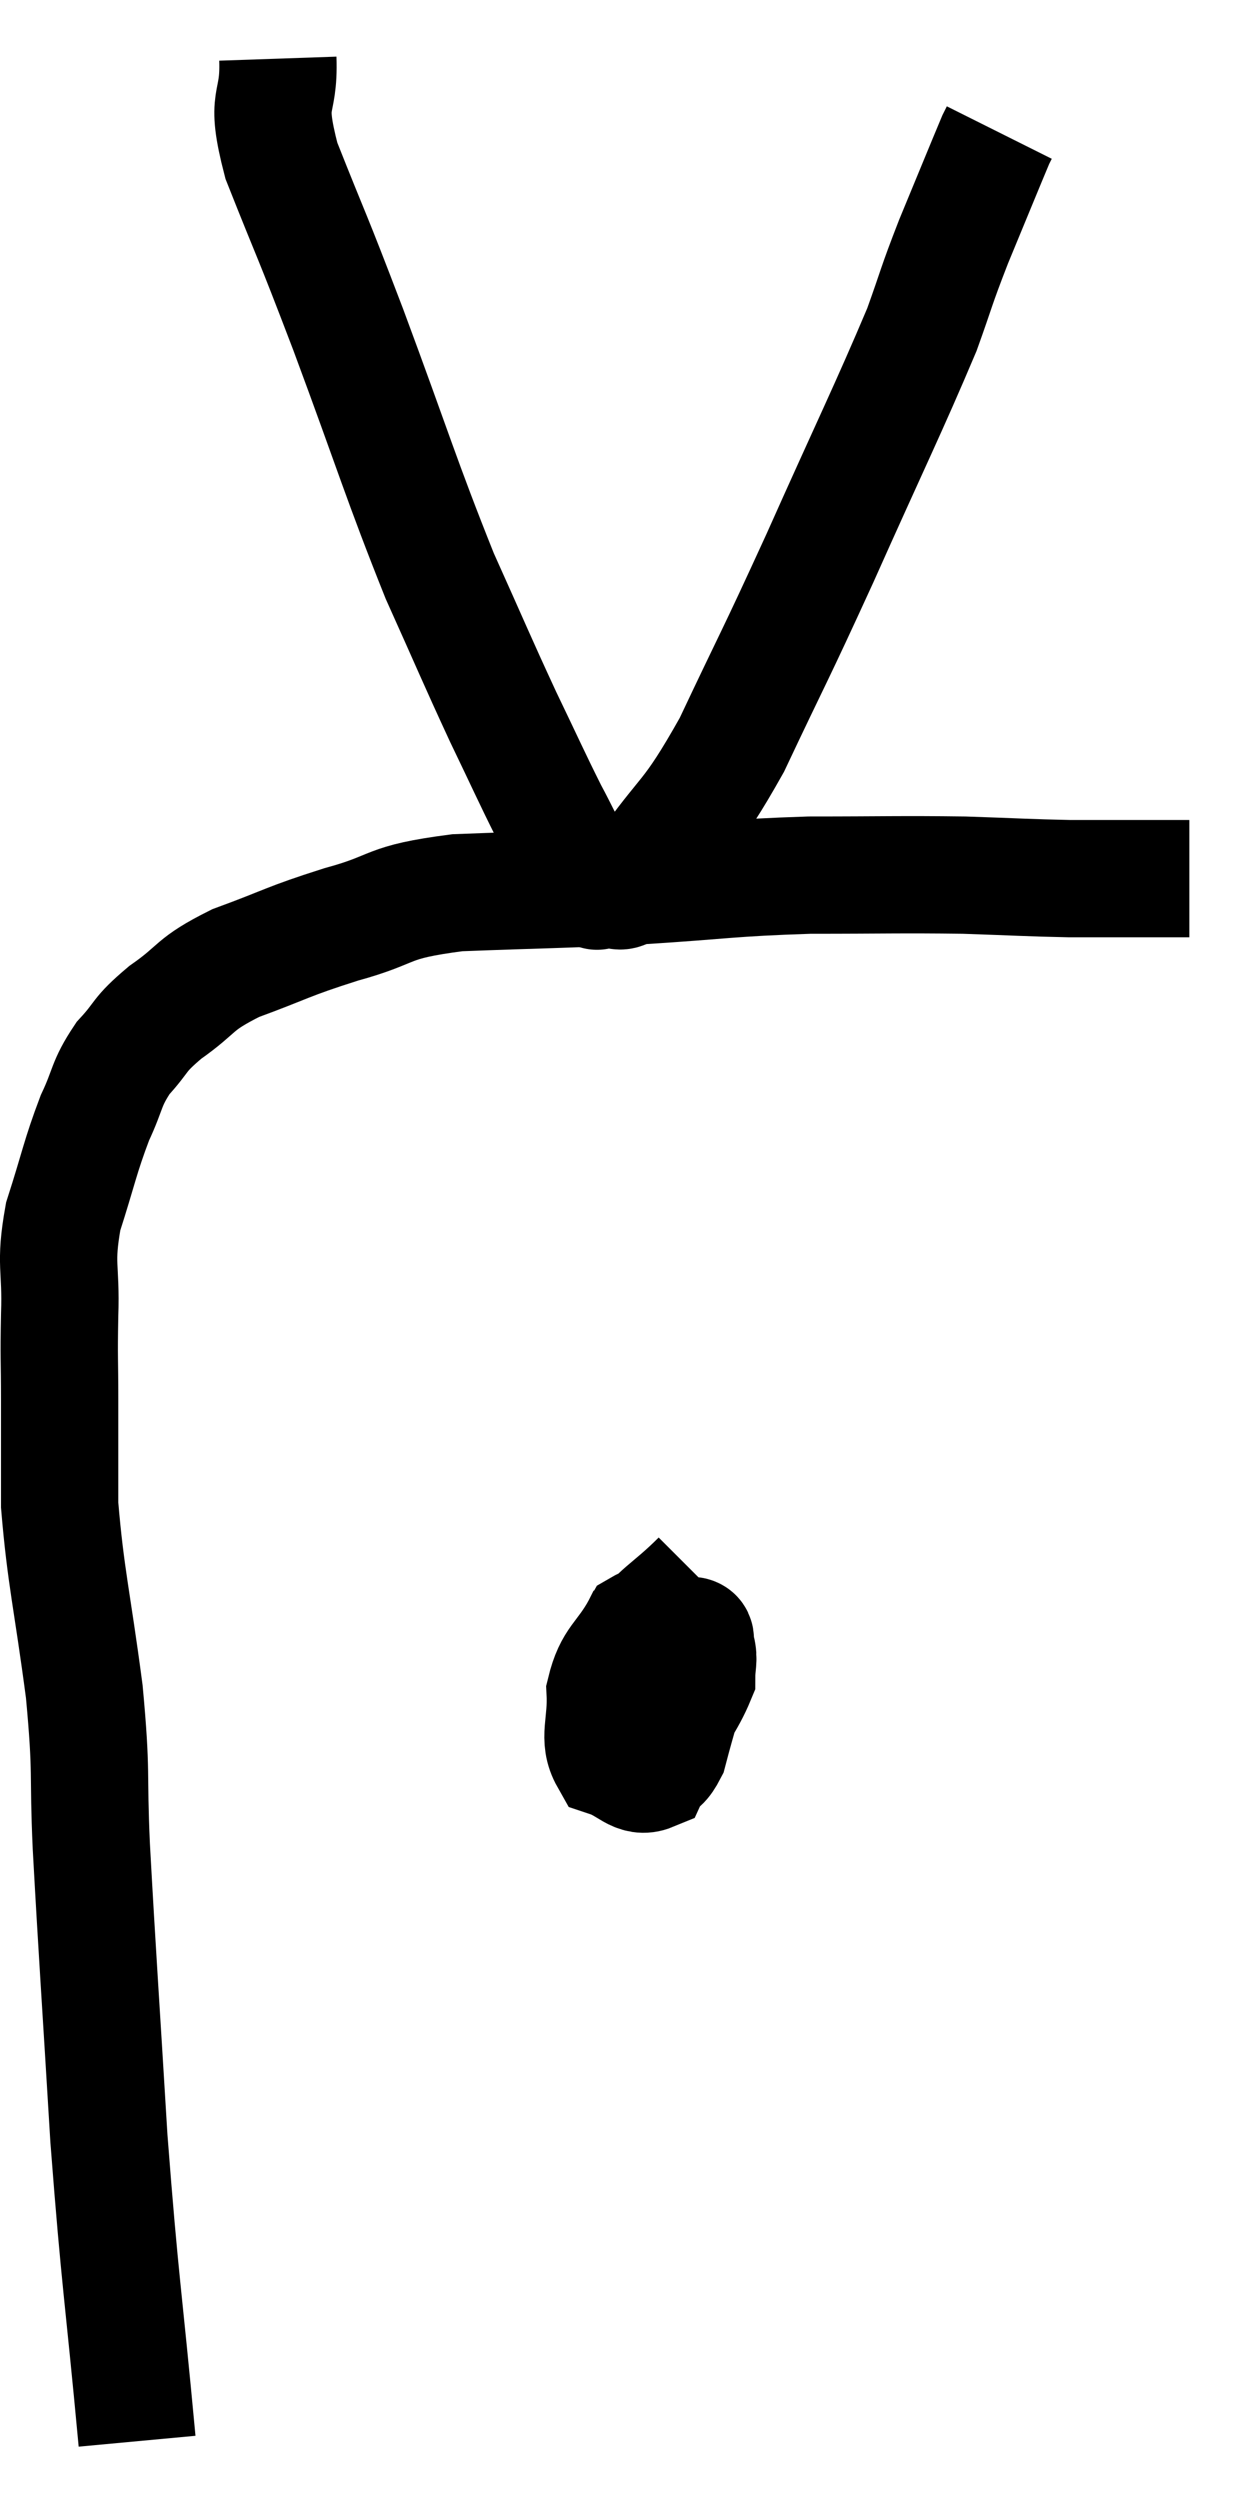 <svg xmlns="http://www.w3.org/2000/svg" viewBox="11.463 2.54 21.277 42.62" width="21.277" height="42.62"><path d="M 13.8 44.16 C 13.56 41.58, 13.515 41.535, 13.32 39 C 13.17 36.51, 13.125 35.925, 13.02 34.02 C 12.96 32.7, 13.035 32.835, 12.9 31.38 C 12.69 29.79, 12.585 29.445, 12.48 28.2 C 12.48 27.3, 12.48 27.21, 12.48 26.4 C 12.48 25.68, 12.465 25.74, 12.48 24.96 C 12.51 24.12, 12.39 24.12, 12.54 23.28 C 12.81 22.44, 12.825 22.275, 13.08 21.6 C 13.32 21.09, 13.26 21.03, 13.56 20.58 C 13.92 20.19, 13.8 20.205, 14.28 19.8 C 14.88 19.38, 14.73 19.335, 15.48 18.96 C 16.38 18.63, 16.335 18.6, 17.28 18.3 C 18.27 18.03, 17.985 17.925, 19.26 17.76 C 20.82 17.7, 20.88 17.715, 22.38 17.64 C 23.82 17.55, 23.88 17.505, 25.26 17.46 C 26.58 17.46, 26.79 17.445, 27.9 17.46 C 28.8 17.49, 28.98 17.505, 29.7 17.52 C 30.24 17.52, 30.345 17.52, 30.78 17.52 C 31.11 17.52, 31.2 17.52, 31.44 17.52 C 31.59 17.52, 31.665 17.52, 31.74 17.52 L 31.74 17.52" fill="none" stroke="black" stroke-width="2"></path><path d="M 16.2 3.54 C 16.23 4.41, 15.96 4.125, 16.26 5.28 C 16.83 6.72, 16.725 6.39, 17.4 8.16 C 18.18 10.26, 18.3 10.71, 18.96 12.36 C 19.5 13.56, 19.575 13.755, 20.04 14.76 C 20.43 15.57, 20.52 15.78, 20.82 16.38 C 21.03 16.77, 21.06 16.875, 21.24 17.16 C 21.39 17.34, 21.42 17.385, 21.54 17.52 C 21.63 17.61, 21.675 17.655, 21.72 17.7 C 21.72 17.7, 21.54 17.775, 21.72 17.7 C 22.08 17.55, 21.885 18.015, 22.44 17.4 C 23.19 16.32, 23.19 16.575, 23.94 15.24 C 24.69 13.65, 24.63 13.83, 25.44 12.06 C 26.31 10.11, 26.61 9.51, 27.18 8.16 C 27.45 7.41, 27.405 7.47, 27.72 6.66 C 28.08 5.79, 28.245 5.385, 28.44 4.92 C 28.47 4.86, 28.485 4.83, 28.5 4.8 C 28.5 4.8, 28.5 4.8, 28.5 4.8 L 28.5 4.8" fill="none" stroke="black" stroke-width="2"></path><path d="M 23.4 29.46 C 22.86 30, 22.695 30, 22.32 30.54 C 22.11 31.08, 21.96 31.17, 21.9 31.62 C 21.99 31.98, 21.9 32.145, 22.08 32.34 C 22.35 32.37, 22.305 32.7, 22.62 32.4 C 22.98 31.77, 23.16 31.575, 23.34 31.14 C 23.34 30.9, 23.385 30.84, 23.34 30.66 C 23.25 30.54, 23.43 30.405, 23.16 30.42 C 22.71 30.57, 22.545 30.375, 22.26 30.72 C 22.14 31.26, 22.065 31.395, 22.02 31.8 C 22.05 32.07, 21.99 32.13, 22.08 32.34 C 22.23 32.49, 22.185 32.625, 22.38 32.64 C 22.62 32.52, 22.65 32.805, 22.86 32.4 C 23.04 31.71, 23.13 31.485, 23.22 31.02 C 23.22 30.78, 23.43 30.72, 23.22 30.54 C 22.8 30.42, 22.74 30.09, 22.38 30.3 C 22.08 30.84, 21.915 30.825, 21.78 31.38 C 21.81 31.95, 21.645 32.175, 21.84 32.52 C 22.2 32.64, 22.305 32.865, 22.56 32.76 C 22.71 32.43, 22.74 32.535, 22.86 32.1 C 22.95 31.56, 23.01 31.425, 23.04 31.02 C 23.01 30.75, 23.16 30.63, 22.98 30.48 C 22.65 30.45, 22.545 30.315, 22.32 30.42 C 22.2 30.66, 22.14 30.705, 22.08 30.9 L 22.08 31.2" fill="none" stroke="black" stroke-width="2"></path></svg>